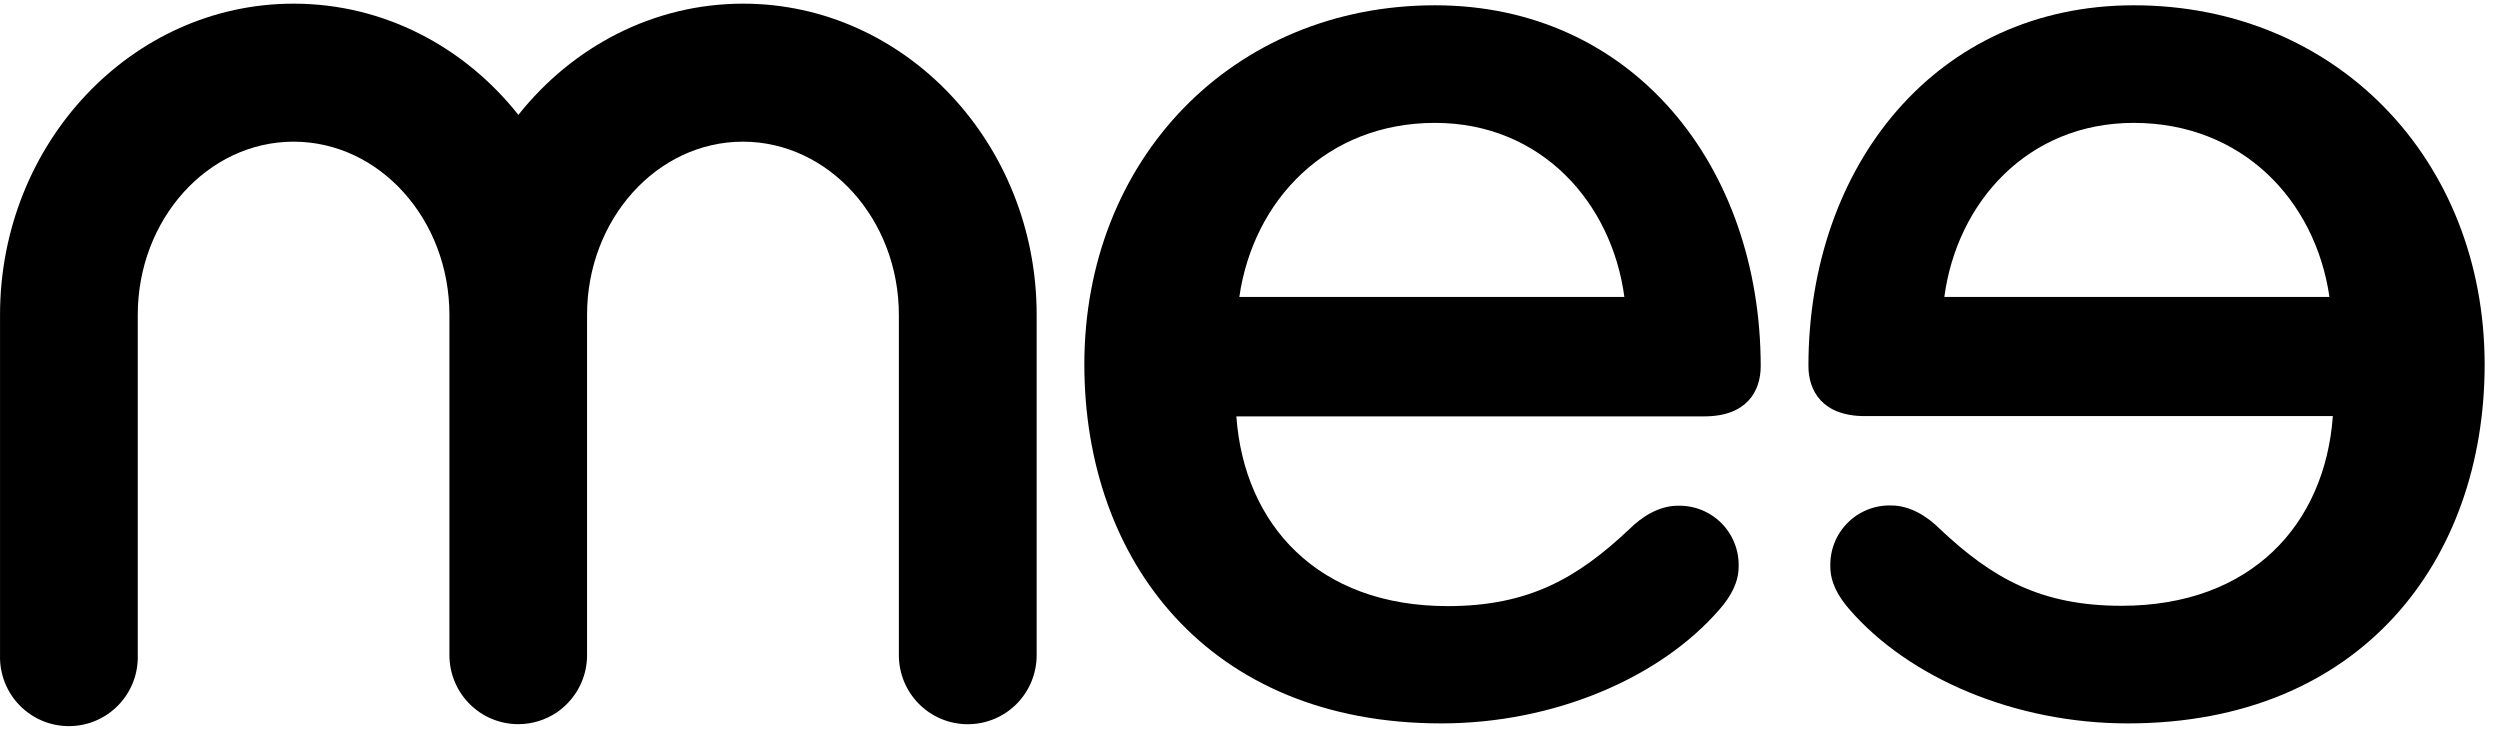 <svg width="164" height="48" viewBox="0 0 164 48" fill="none" xmlns="http://www.w3.org/2000/svg">
<path d="M94.136 0.347C80.889 0.347 71.133 10.428 71.133 23.903C71.133 36.759 79.243 47.455 94.544 47.455C101.937 47.455 108.922 44.474 112.824 39.95C113.541 39.126 114.055 38.198 114.055 37.171C114.07 36.642 113.977 36.116 113.781 35.624C113.585 35.132 113.292 34.685 112.918 34.311C112.544 33.937 112.097 33.644 111.606 33.449C111.115 33.254 110.589 33.161 110.061 33.176C108.829 33.176 107.701 33.898 106.878 34.719C103.49 37.91 100.305 39.761 94.965 39.761C86.444 39.761 81.615 34.41 81.105 27.314H111.806C114.58 27.314 115.503 25.668 115.503 24.023C115.492 10.851 107.074 0.347 94.136 0.347ZM81.3 19.479C82.222 13.104 87.047 8.061 94.136 8.061C101.117 8.061 105.736 13.306 106.559 19.479H81.3Z" fill="currentColor"/>
<path d="M139.976 0.347C127.038 0.347 118.633 10.851 118.633 24.006C118.633 25.651 119.556 27.296 122.33 27.296H153.035C152.52 34.393 147.692 39.74 139.171 39.74C133.831 39.74 130.646 37.892 127.258 34.702C126.438 33.881 125.306 33.16 124.075 33.16C123.545 33.142 123.016 33.234 122.522 33.43C122.029 33.625 121.58 33.92 121.205 34.296C120.83 34.672 120.535 35.121 120.34 35.616C120.145 36.11 120.053 36.64 120.07 37.171C120.07 38.202 120.584 39.126 121.301 39.95C125.204 44.474 132.185 47.455 139.582 47.455C154.883 47.455 162.993 36.759 162.993 23.903C162.979 10.428 153.223 0.347 139.976 0.347ZM127.549 19.479C128.372 13.296 132.991 8.061 139.973 8.061C147.061 8.061 151.886 13.104 152.812 19.479H127.549Z" fill="currentColor"/>
<path d="M48.751 0.24C42.839 0.24 37.544 3.081 34.005 7.536C30.47 3.071 25.179 0.24 19.26 0.24C8.629 0.24 0.002 9.401 0.002 20.657V42.983C-0.015 43.587 0.09 44.189 0.309 44.753C0.529 45.317 0.859 45.83 1.28 46.264C1.701 46.697 2.205 47.042 2.761 47.278C3.318 47.513 3.916 47.634 4.52 47.634C5.124 47.634 5.722 47.513 6.278 47.278C6.834 47.042 7.338 46.697 7.759 46.264C8.18 45.83 8.51 45.317 8.73 44.753C8.95 44.189 9.054 43.587 9.037 42.983V20.657C9.037 14.392 13.622 9.294 19.26 9.294C24.897 9.294 29.479 14.388 29.482 20.653V42.979C29.482 44.179 29.958 45.33 30.805 46.179C31.652 47.028 32.8 47.505 33.998 47.506C34.899 47.505 35.779 47.236 36.526 46.733C36.646 46.651 36.762 46.565 36.869 46.472C37.382 46.047 37.796 45.514 38.08 44.91C38.364 44.306 38.511 43.647 38.511 42.979V20.653C38.511 14.388 43.096 9.294 48.733 9.294C54.371 9.294 58.966 14.392 58.966 20.657V42.983C58.966 44.183 59.442 45.335 60.29 46.184C61.137 47.033 62.287 47.509 63.486 47.509C64.684 47.509 65.834 47.033 66.682 46.184C67.529 45.335 68.005 44.183 68.005 42.983V20.657C68.009 9.401 59.367 0.24 48.751 0.24Z" fill="currentColor"/>
</svg>
